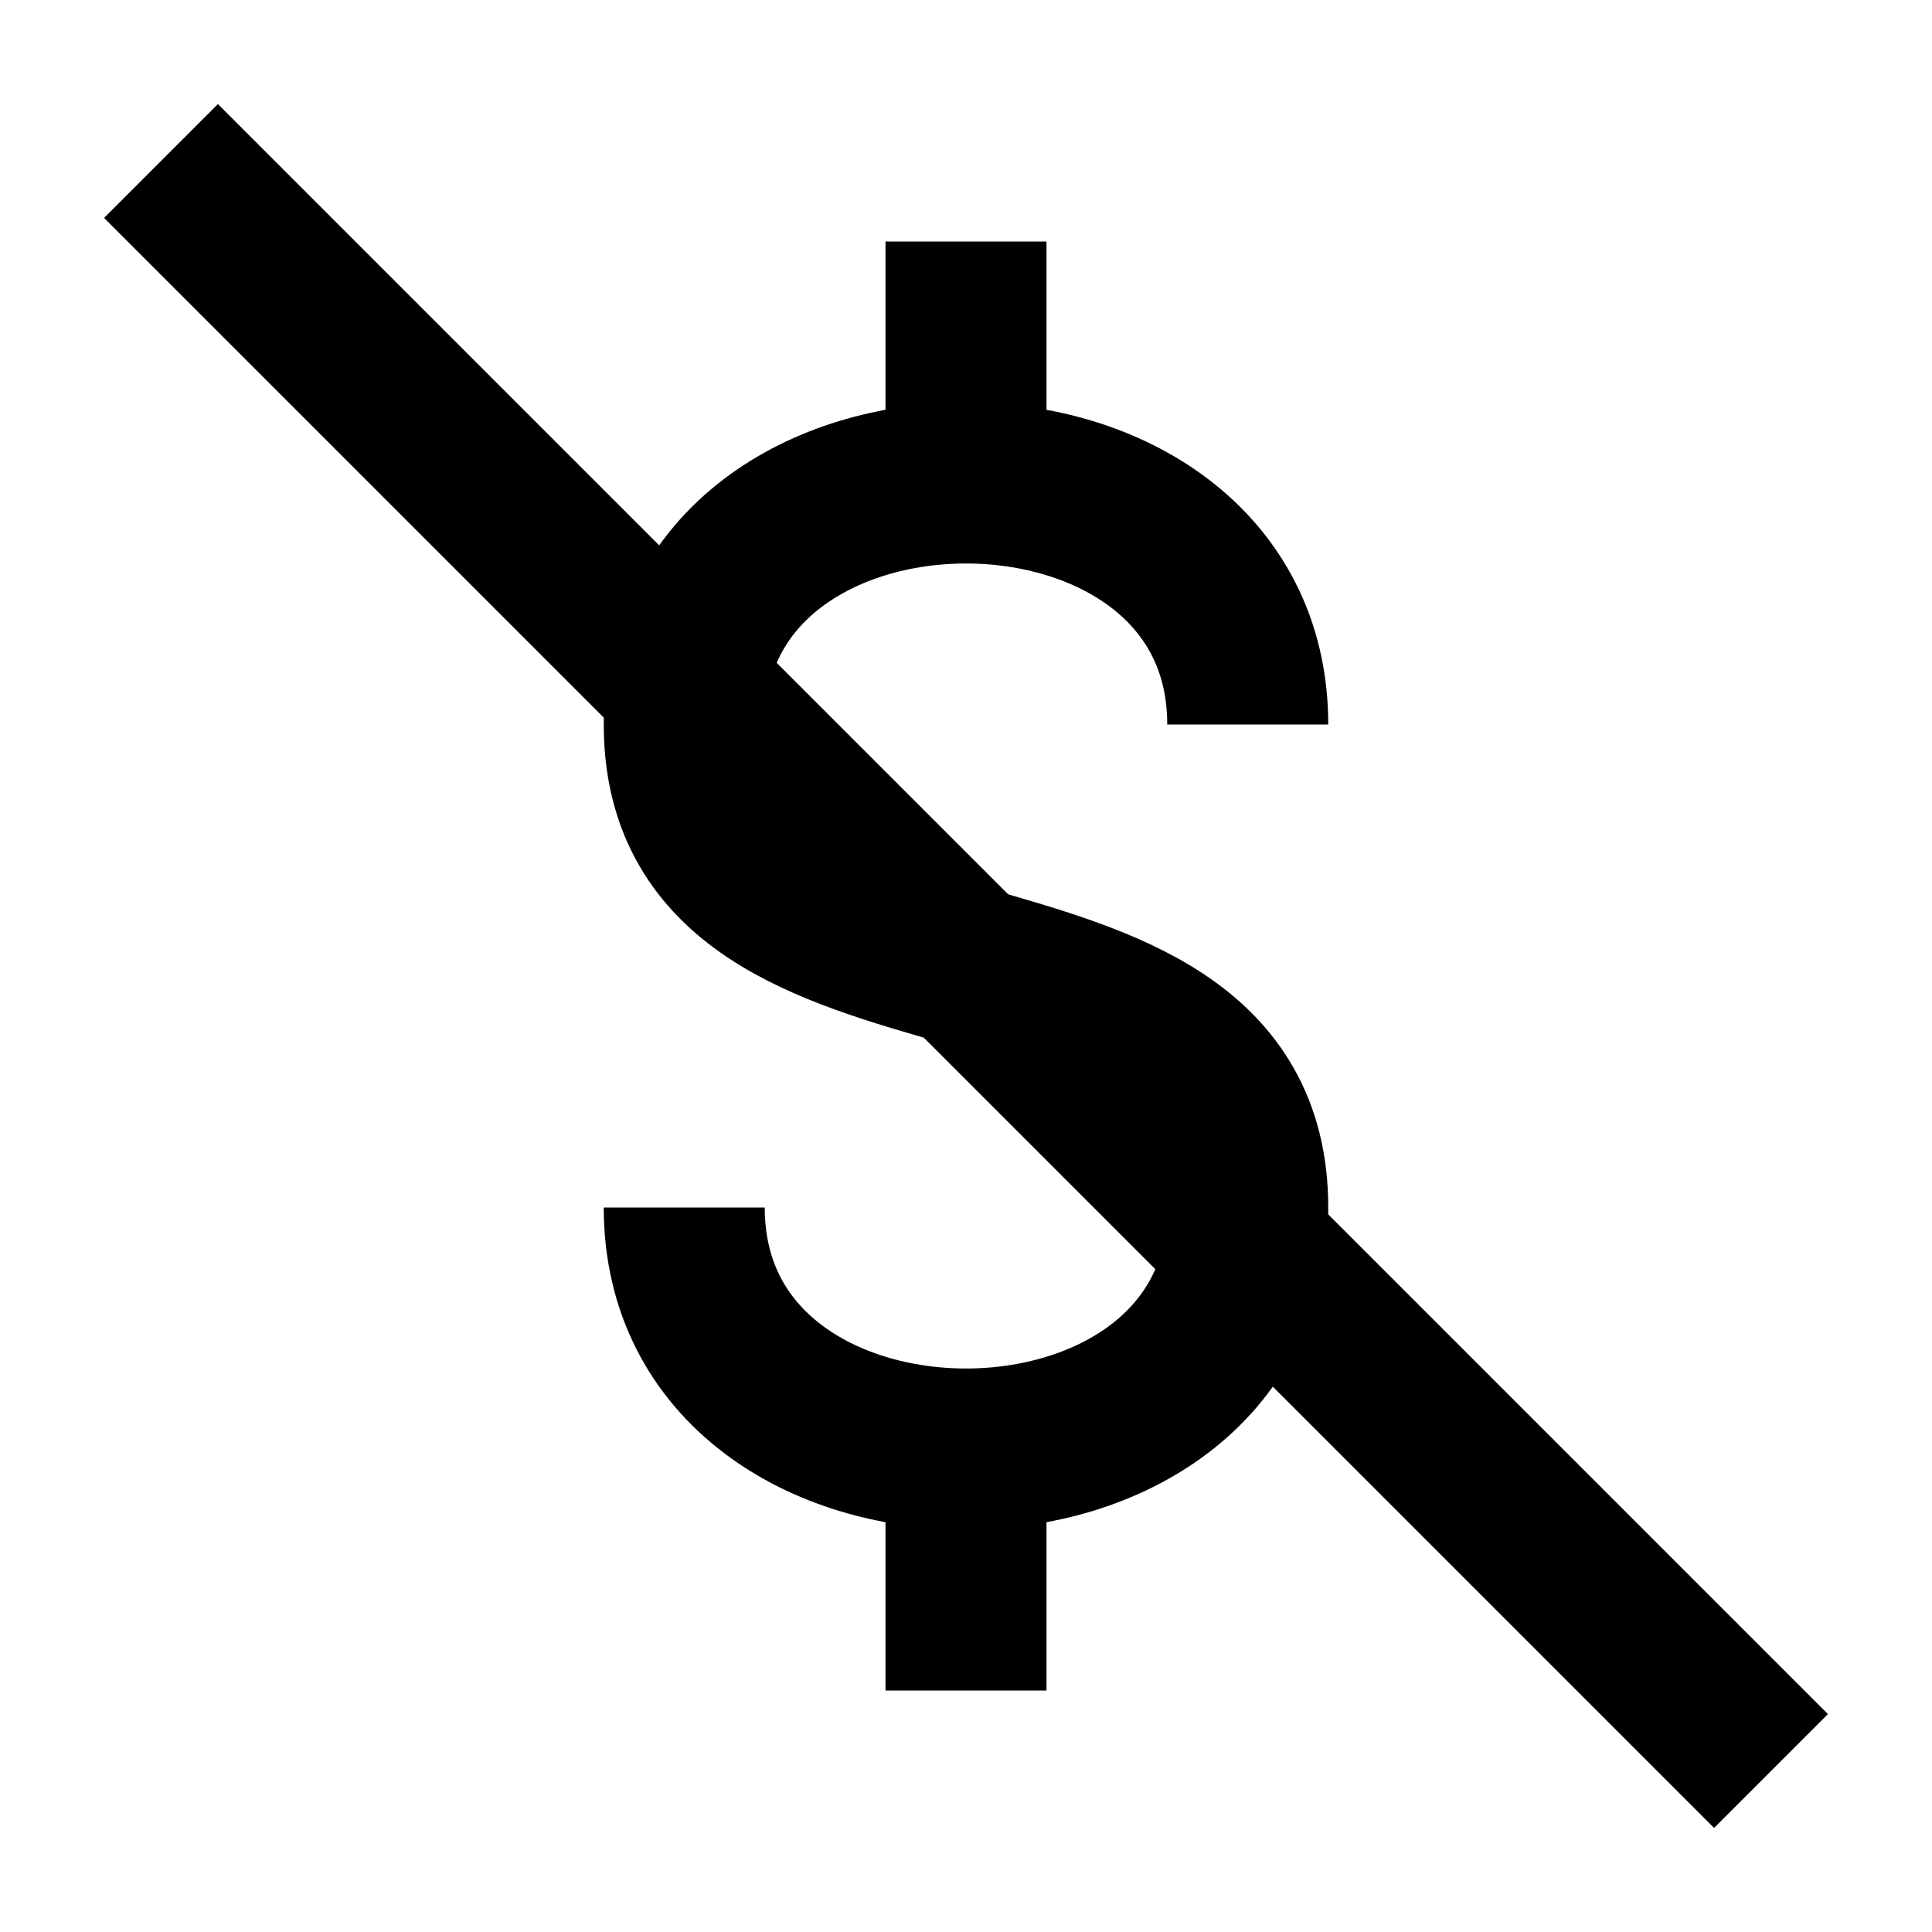 <svg
    xmlns="http://www.w3.org/2000/svg"
    height="24"
    width="24"
    viewBox="0 0 24 24"
    fill="none"
    stroke="currentColor"
    stroke-width="2"
    stroke-linejoin="round" >
    <title>Money off</title>
    <defs>
        <mask id="cancel">
            <rect width="100%" height="100%" fill="white"/>
            <path stroke="black" d="M 2.75 0L 26.75 24"/>
        </mask>
    </defs>

    <g mask="url(#cancel)">
        <path d="M 2 2L 22 22"/>
		<path d="M 15.5 9C 15.5 5 8.5 5 8.5 9C 8.5 13 15.5 11 15.5 15C 15.5 19 8.5 19 8.5 15M 12 3L 12 6M 12 21L 12 18" />
    </g>
</svg>
